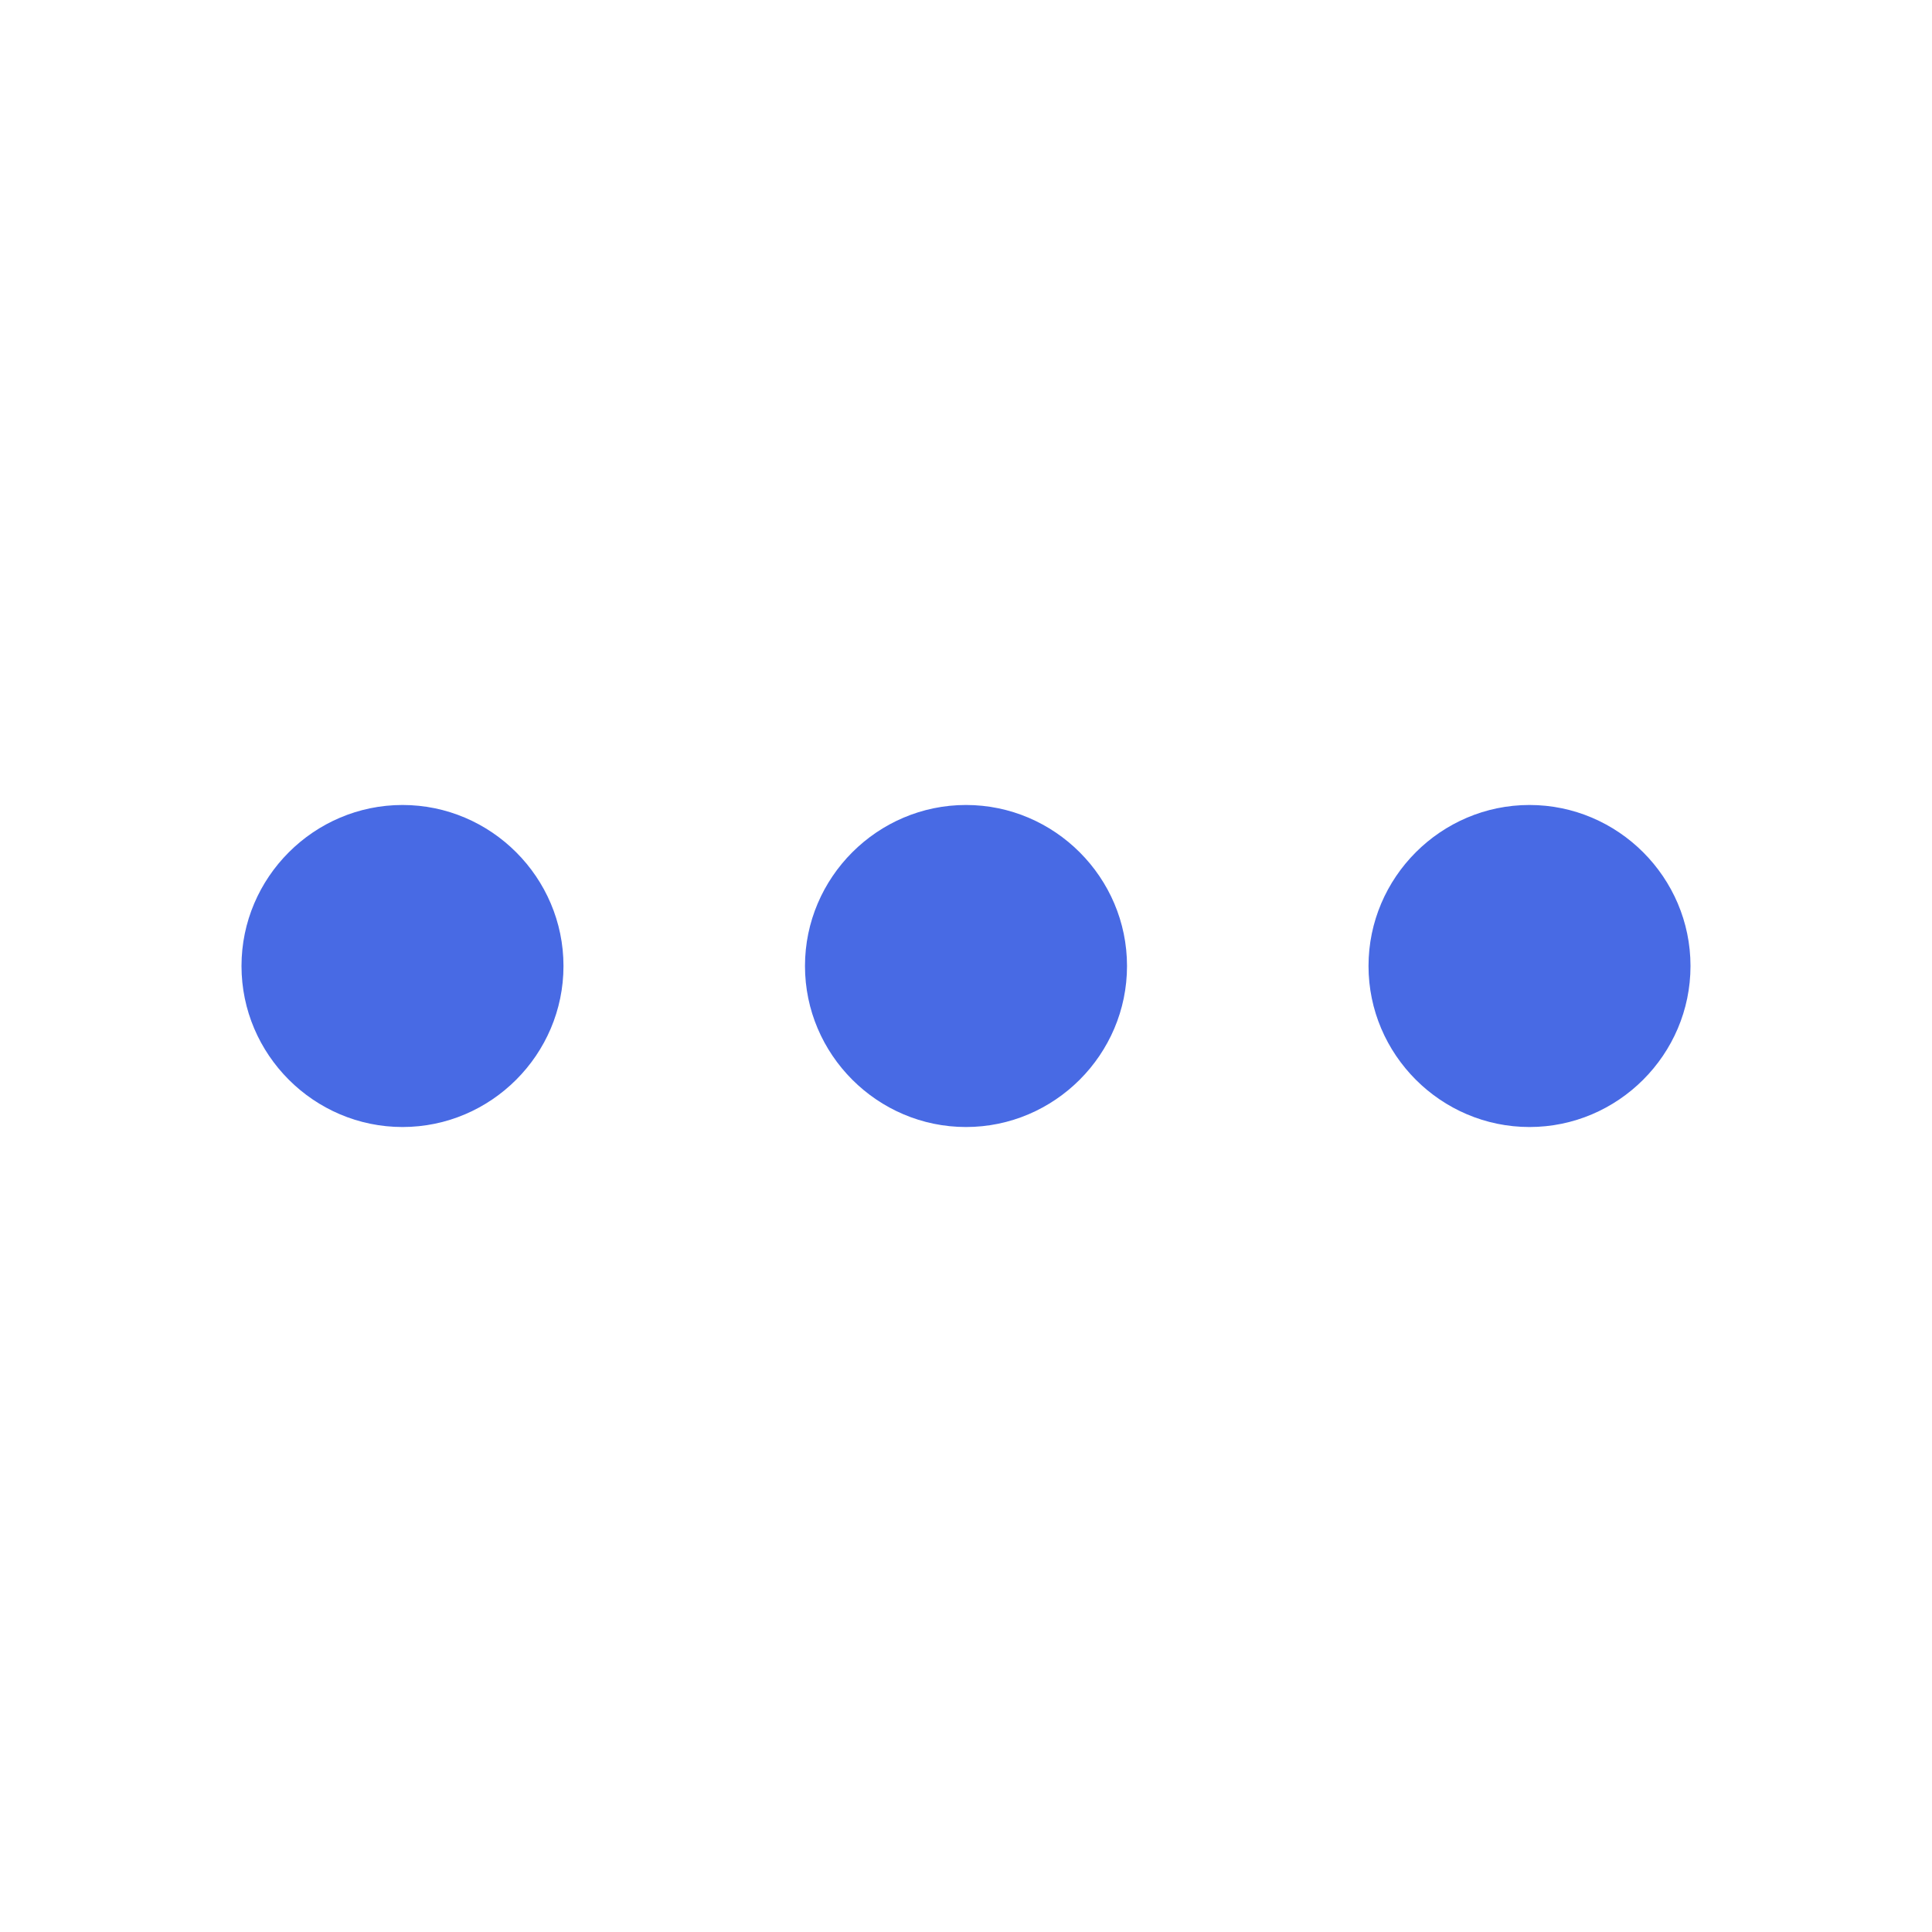 <svg width="35" height="35" viewBox="0 0 35 35" fill="none" xmlns="http://www.w3.org/2000/svg">
<path d="M7.292 14.583C5.688 14.583 4.375 15.896 4.375 17.5C4.375 19.104 5.688 20.417 7.292 20.417C8.896 20.417 10.208 19.104 10.208 17.5C10.208 15.896 8.896 14.583 7.292 14.583Z" fill="#486AE4"/>
<path d="M27.708 14.583C26.104 14.583 24.792 15.896 24.792 17.5C24.792 19.104 26.104 20.417 27.708 20.417C29.312 20.417 30.625 19.104 30.625 17.5C30.625 15.896 29.312 14.583 27.708 14.583Z" fill="#486AE4"/>
<path d="M17.5 14.583C15.896 14.583 14.583 15.896 14.583 17.5C14.583 19.104 15.896 20.417 17.5 20.417C19.104 20.417 20.417 19.104 20.417 17.5C20.417 15.896 19.104 14.583 17.5 14.583Z" fill="#486AE4"/>
</svg>
